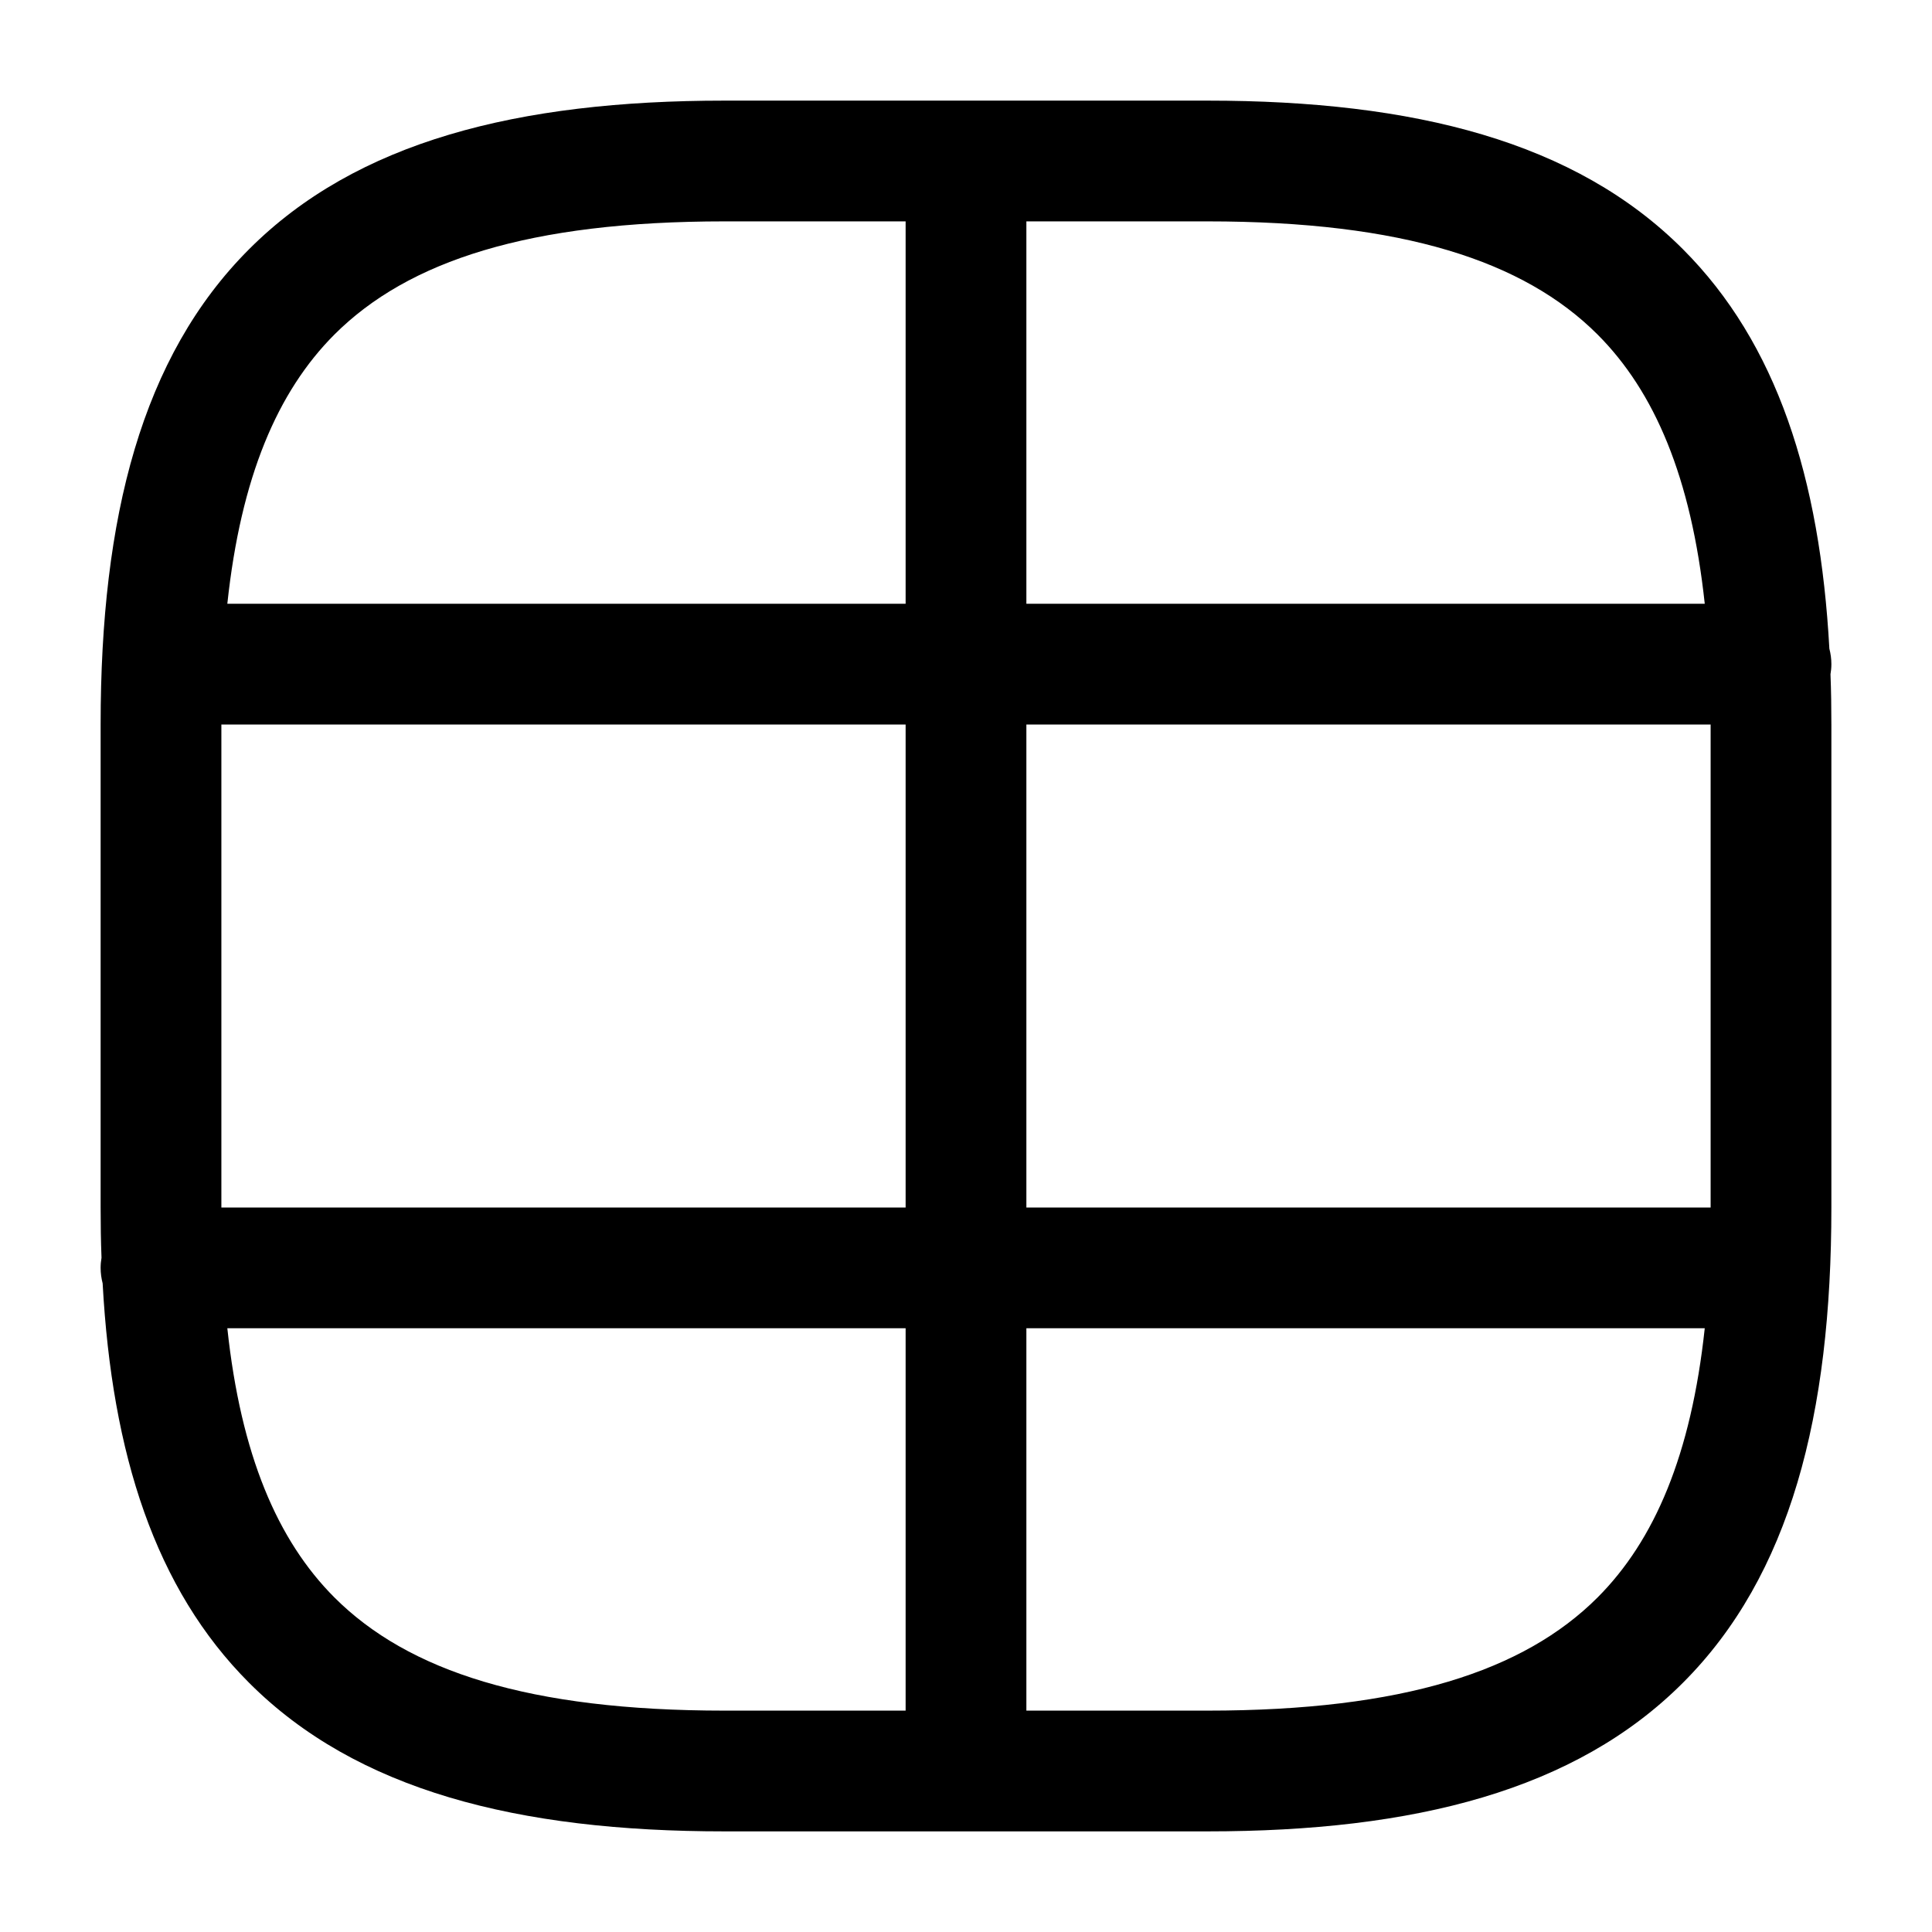 <svg width="24" height="24" viewBox="0 0 24 24"  xmlns="http://www.w3.org/2000/svg">
<path fill-rule="evenodd" clip-rule="evenodd" d="M9 1.25C6.426 1.25 4.429 1.76 3.095 3.095C1.76 4.429 1.25 6.426 1.25 9V15C1.25 15.212 1.253 15.42 1.261 15.624C1.254 15.665 1.25 15.707 1.25 15.75C1.25 15.816 1.259 15.88 1.275 15.942C1.391 18.065 1.928 19.738 3.095 20.905C4.429 22.24 6.426 22.75 9 22.75H15C17.574 22.75 19.571 22.24 20.905 20.905C22.24 19.571 22.75 17.574 22.75 15V9C22.75 8.788 22.747 8.58 22.739 8.376C22.746 8.335 22.75 8.293 22.75 8.25C22.75 8.184 22.741 8.119 22.725 8.058C22.609 5.935 22.072 4.262 20.905 3.095C19.571 1.76 17.574 1.25 15 1.25H9ZM19.845 4.155C20.554 4.865 21.008 5.928 21.177 7.5L12.75 7.5L12.75 2.75L15 2.75C17.426 2.75 18.929 3.24 19.845 4.155ZM21.25 9L12.75 9V15L21.25 15V9ZM21.177 16.5L12.75 16.5V21.25H15C17.426 21.25 18.929 20.76 19.845 19.845C20.554 19.135 21.008 18.072 21.177 16.5ZM2.824 16.5C2.992 18.072 3.446 19.135 4.155 19.845C5.071 20.76 6.574 21.25 9 21.25H11.25V16.5L2.824 16.5ZM11.25 15H2.75L2.75 9L11.25 9V15ZM11.25 2.75L9 2.75C6.574 2.75 5.071 3.24 4.155 4.155C3.446 4.865 2.992 5.928 2.824 7.5L11.25 7.5V2.75Z" />
</svg>
